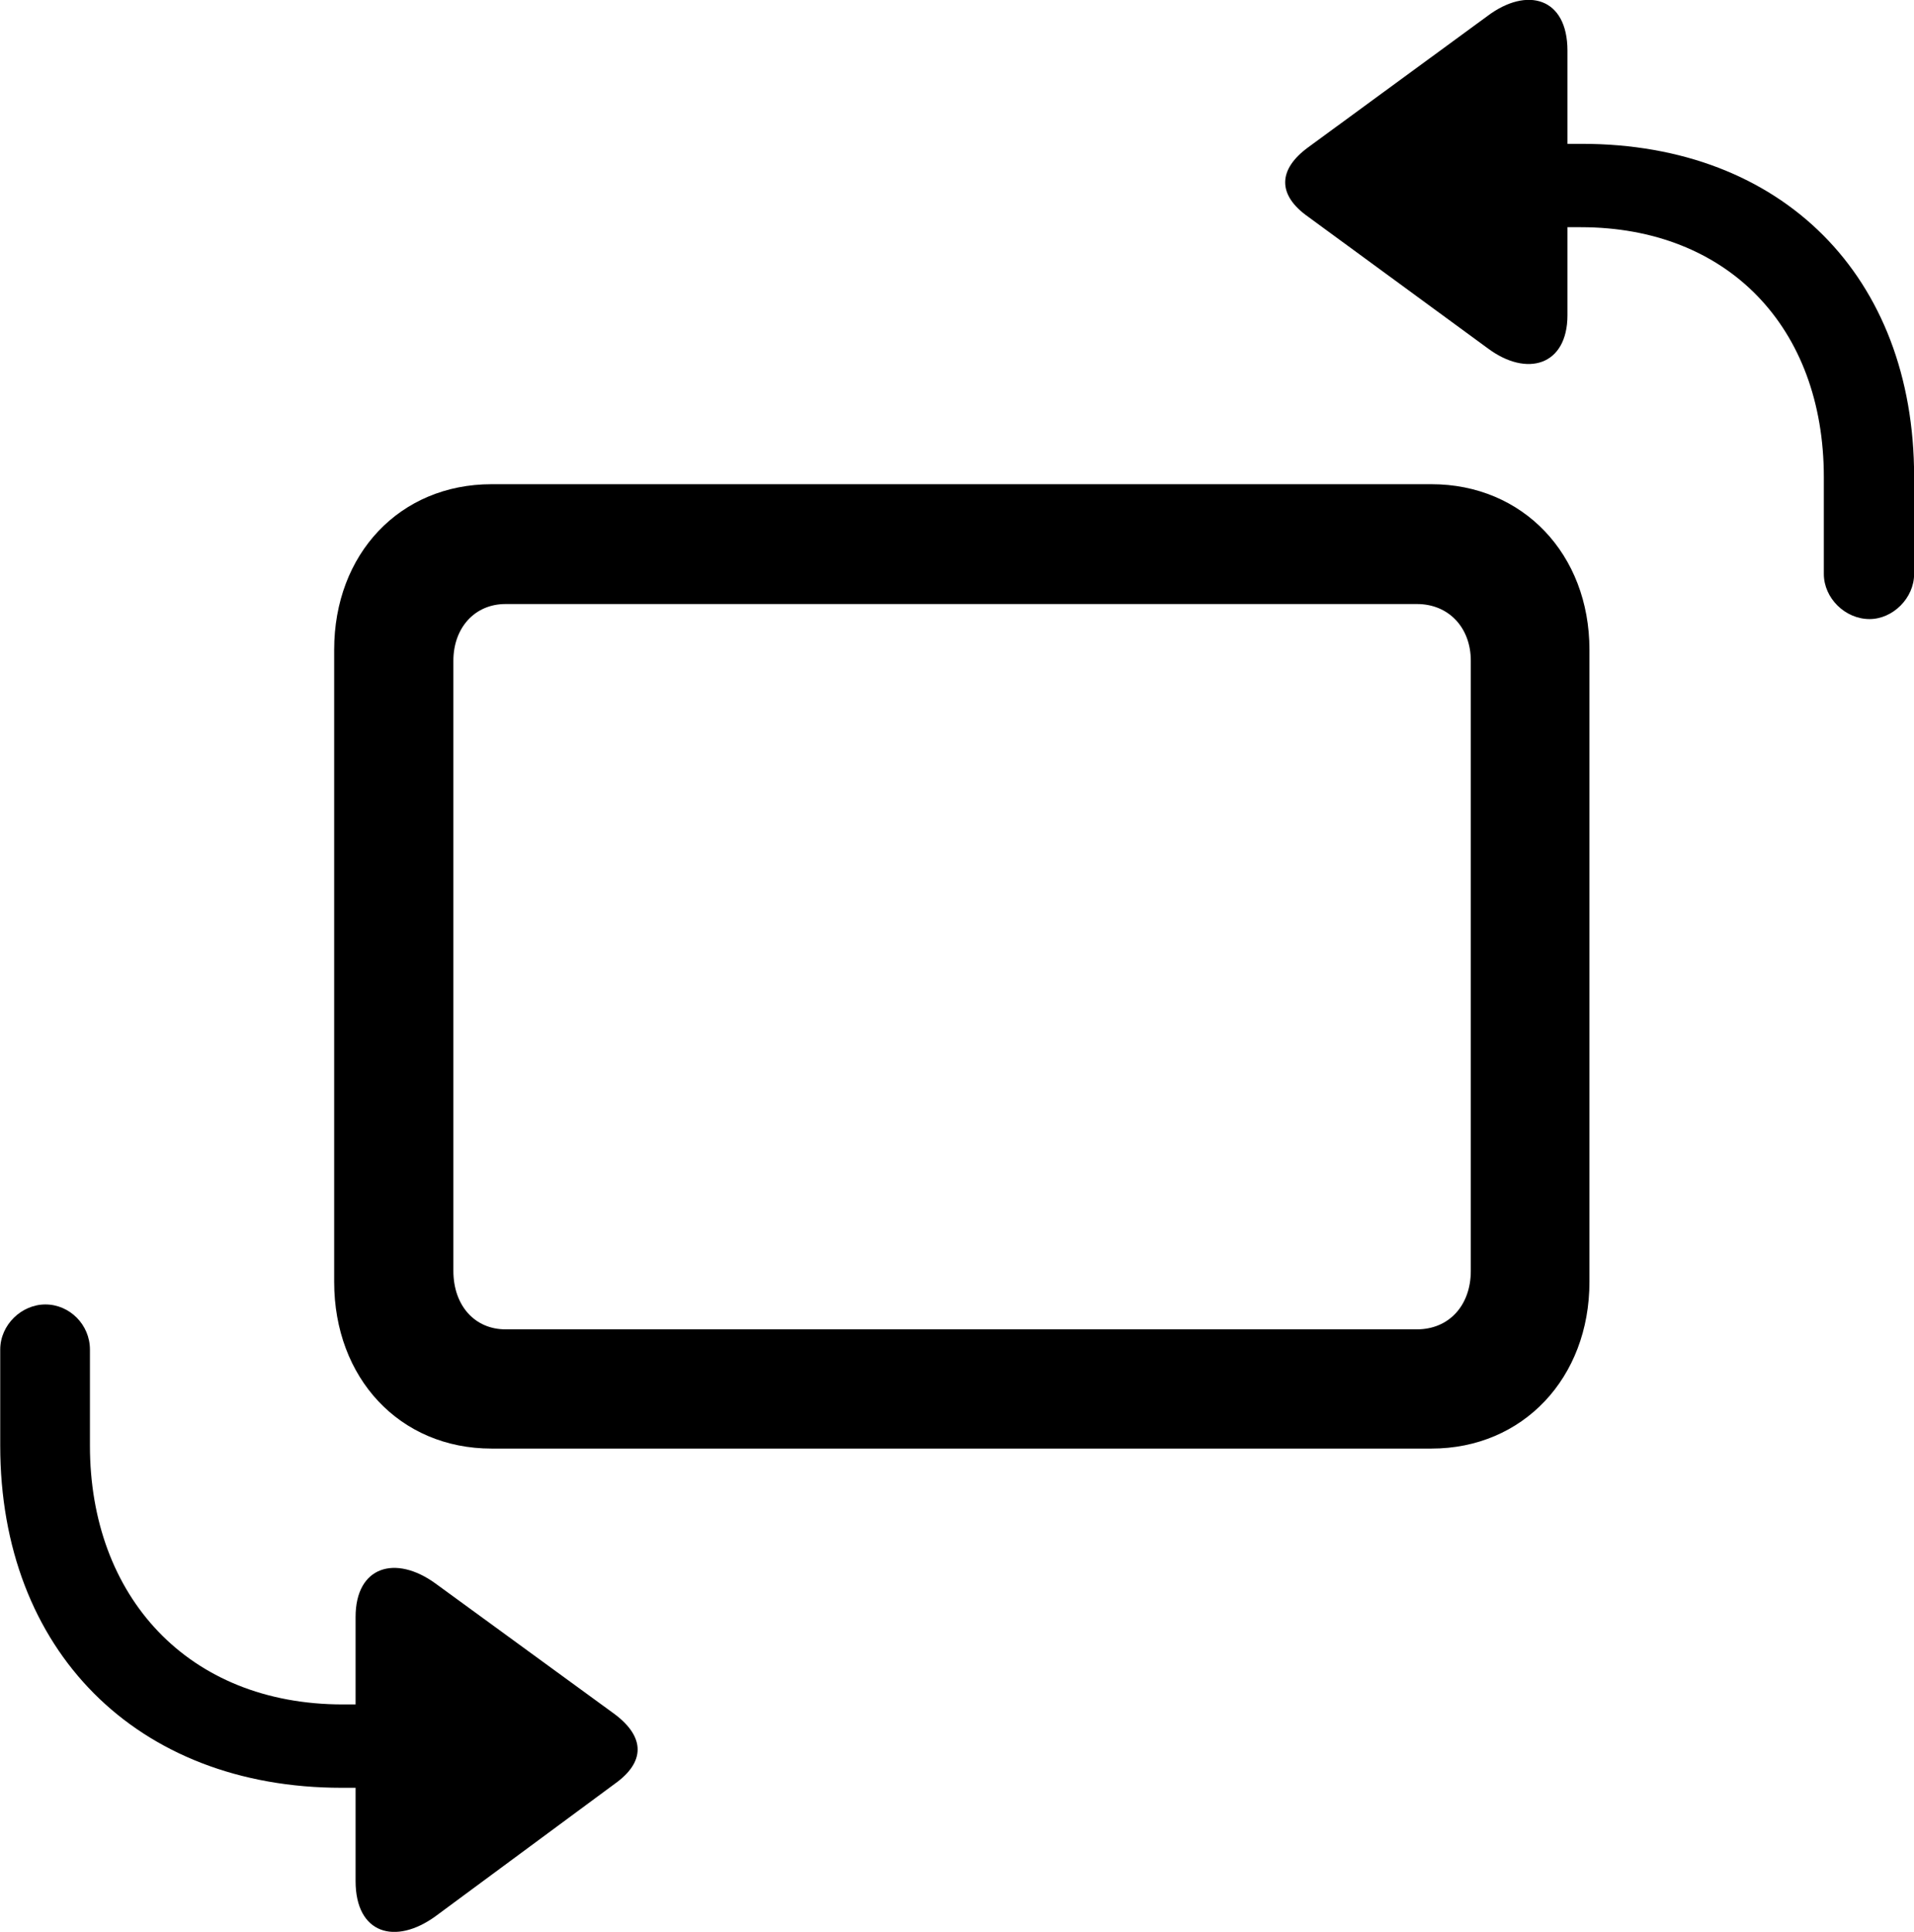 <svg viewBox="0 0 33.072 33.374" xmlns="http://www.w3.org/2000/svg"><path d="M32.304 10.695C32.704 10.695 33.074 10.335 33.074 9.915V8.235C33.074 4.775 30.794 2.485 27.334 2.485H27.084V0.875C27.084 -0.045 26.384 -0.235 25.704 0.275L22.604 2.545C22.084 2.925 22.064 3.365 22.604 3.745L25.704 6.015C26.384 6.525 27.084 6.315 27.084 5.445V3.925H27.314C29.844 3.925 31.514 5.645 31.514 8.245V9.915C31.514 10.335 31.884 10.695 32.304 10.695ZM8.494 25.025H24.734C26.314 25.025 27.464 23.805 27.464 22.145V11.225C27.464 9.575 26.314 8.365 24.734 8.365H8.494C6.904 8.365 5.774 9.575 5.774 11.225V22.145C5.774 23.805 6.904 25.025 8.494 25.025ZM8.734 22.965C8.204 22.965 7.834 22.555 7.834 21.955V11.415C7.834 10.845 8.204 10.435 8.734 10.435H24.484C25.034 10.435 25.414 10.845 25.414 11.415V21.955C25.414 22.555 25.034 22.965 24.484 22.965ZM0.784 22.535C0.374 22.535 0.004 22.885 0.004 23.315V24.975C0.004 28.505 2.354 30.885 5.904 30.885H6.144V32.495C6.144 33.415 6.834 33.605 7.524 33.105L10.624 30.815C11.144 30.445 11.154 30.015 10.624 29.615L7.524 27.355C6.834 26.855 6.144 27.055 6.144 27.935V29.445H5.924C3.244 29.445 1.554 27.575 1.554 24.975V23.315C1.554 22.885 1.204 22.535 0.784 22.535Z" /></svg>